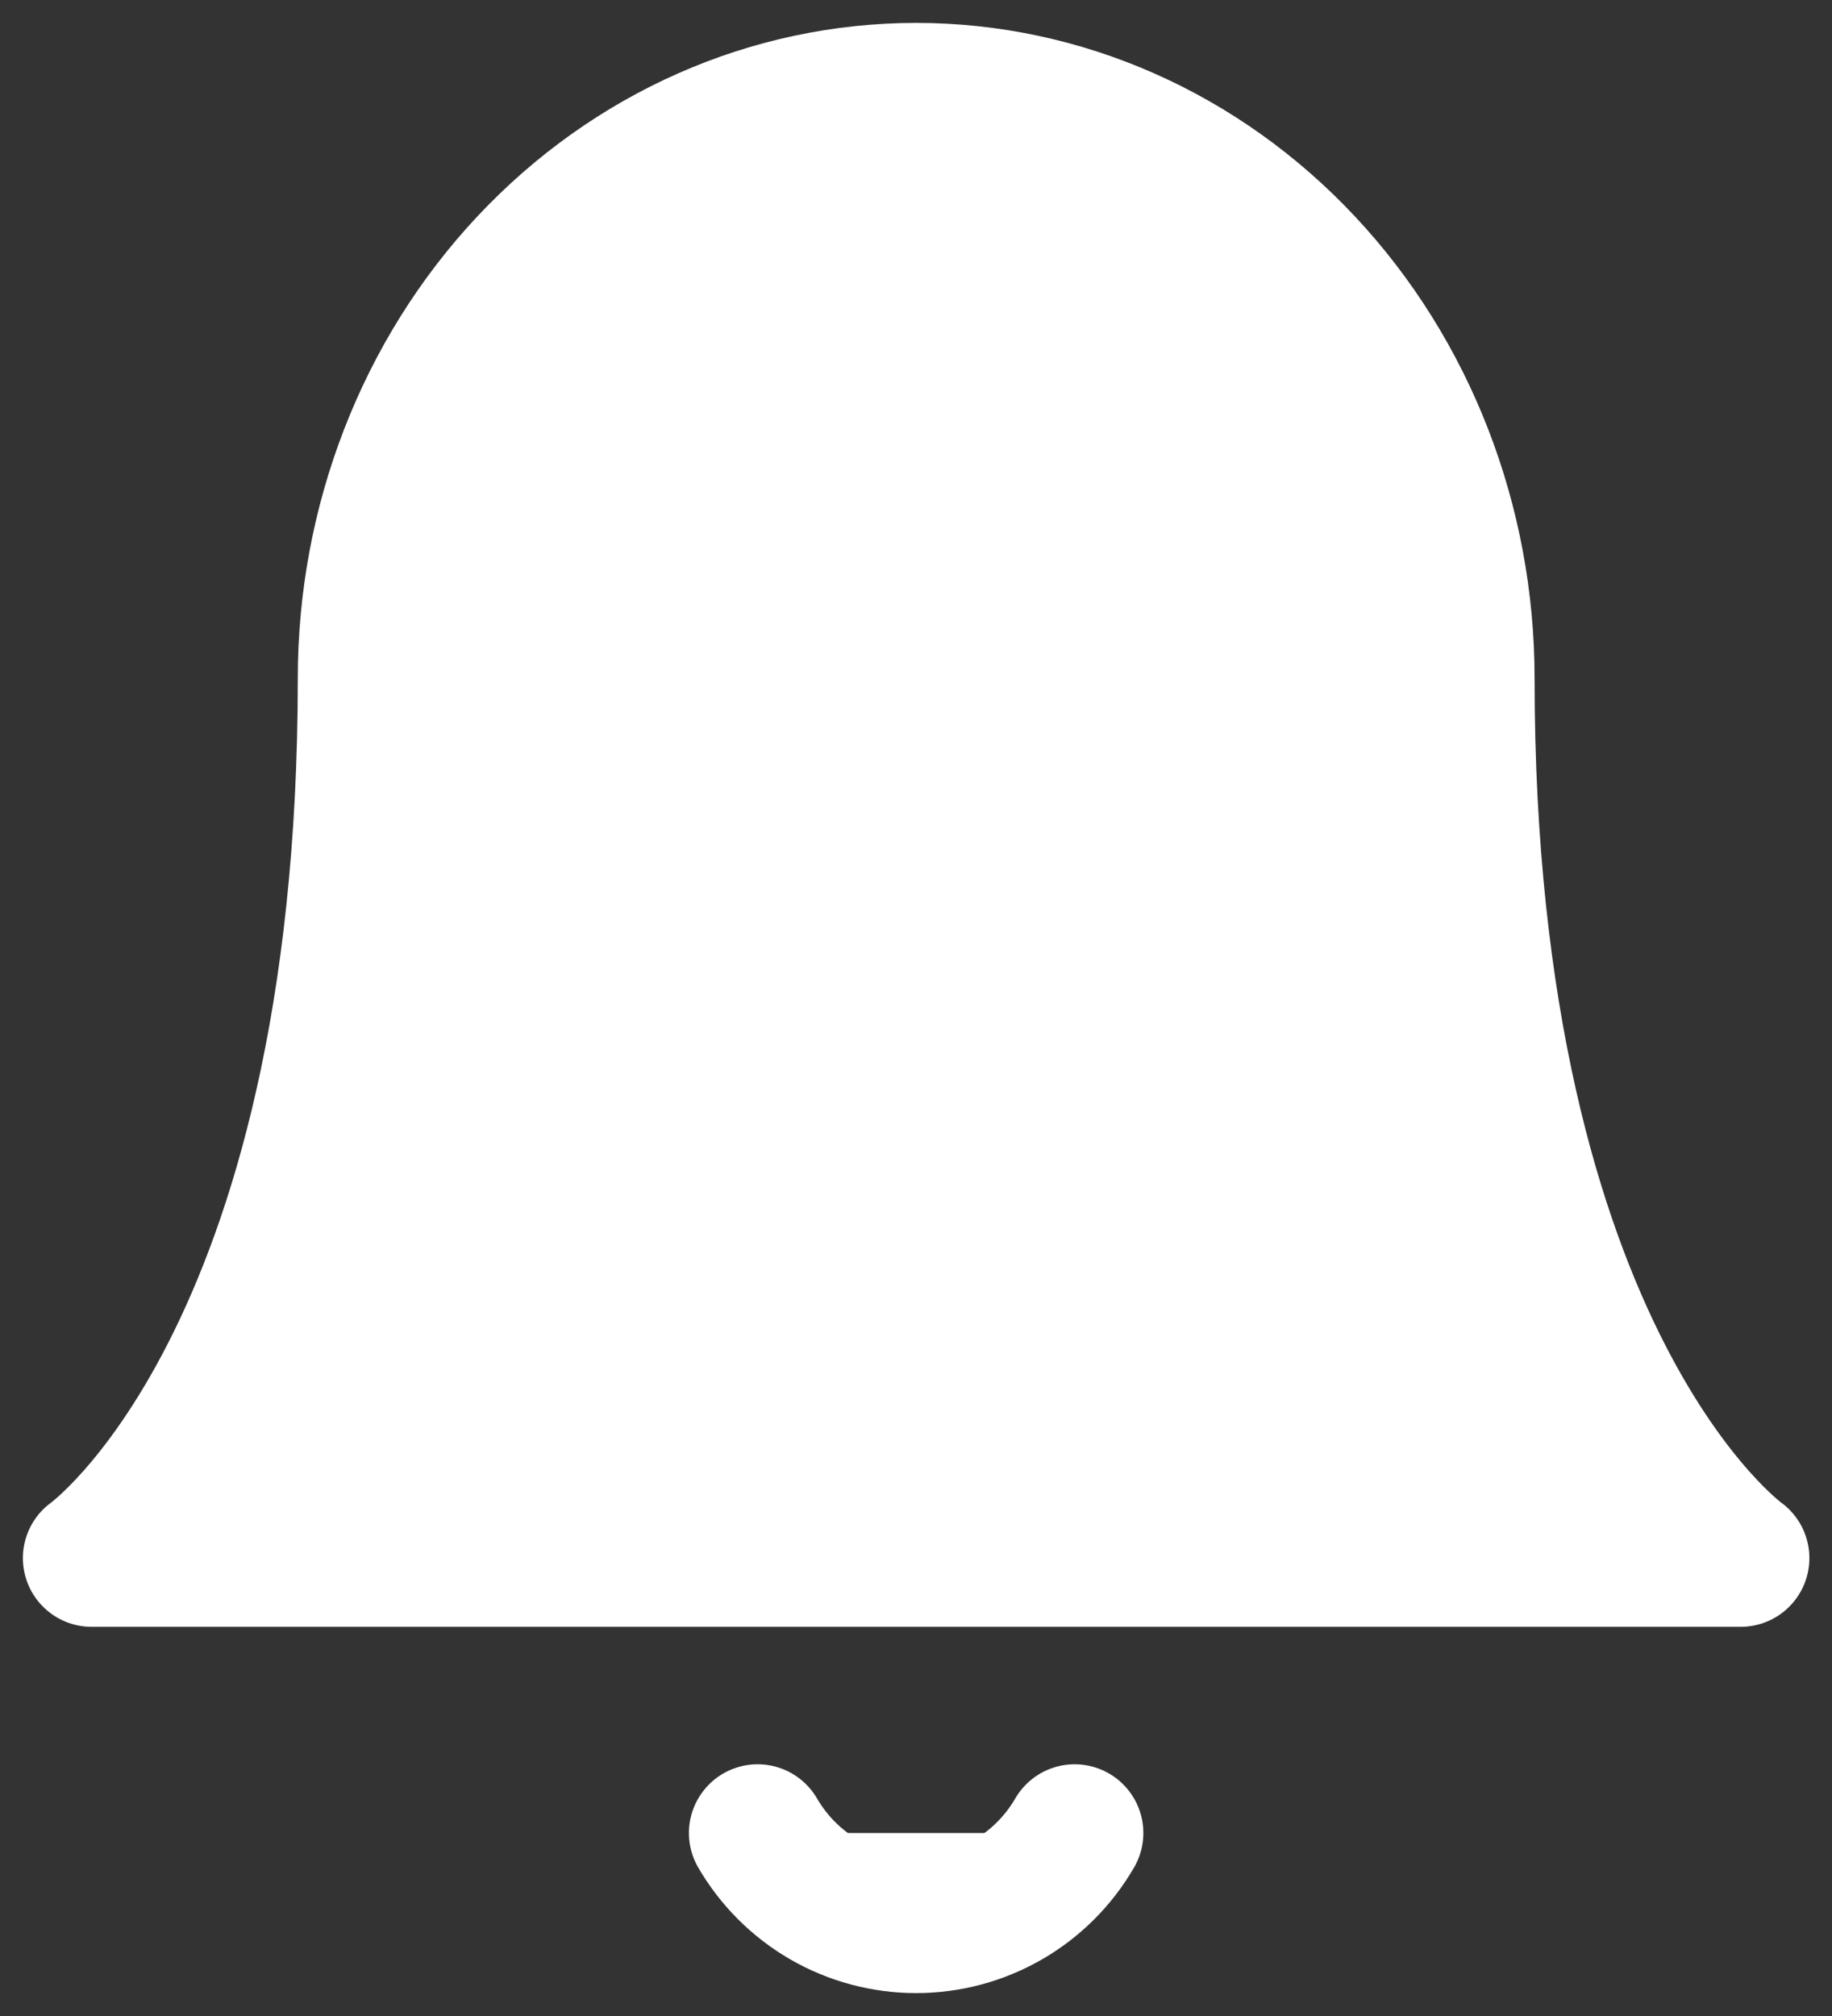 <svg width="20" height="22" viewBox="0 0 20 22" fill="none" xmlns="http://www.w3.org/2000/svg">
<rect x="0" y="0" width="20" height="22" fill="#333333" stroke="none"/>
<path d="M16.003 7.401C16.003 5.703 15.37 4.075 14.245 2.875C13.12 1.674 11.593 1 10.002 1C8.41 1 6.884 1.674 5.758 2.875C4.633 4.075 4.001 5.703 4.001 7.401C4.001 14.869 1 17.003 1 17.003H19.003C19.003 17.003 16.003 14.869 16.003 7.401Z" fill="white" stroke="white" stroke-width="1.5" stroke-linecap="round" stroke-linejoin="round"/>
<path d="M11.732 20.003C11.556 20.306 11.304 20.558 11 20.733C10.696 20.908 10.352 21 10.002 21C9.651 21 9.307 20.908 9.003 20.733C8.7 20.558 8.447 20.306 8.271 20.003" fill="white"/>
<path d="M11.732 20.003C11.556 20.306 11.304 20.558 11 20.733C10.696 20.908 10.352 21 10.002 21C9.651 21 9.307 20.908 9.003 20.733C8.7 20.558 8.447 20.306 8.271 20.003" stroke="white" stroke-width="1.5" stroke-linecap="round" stroke-linejoin="round"/>
</svg>
